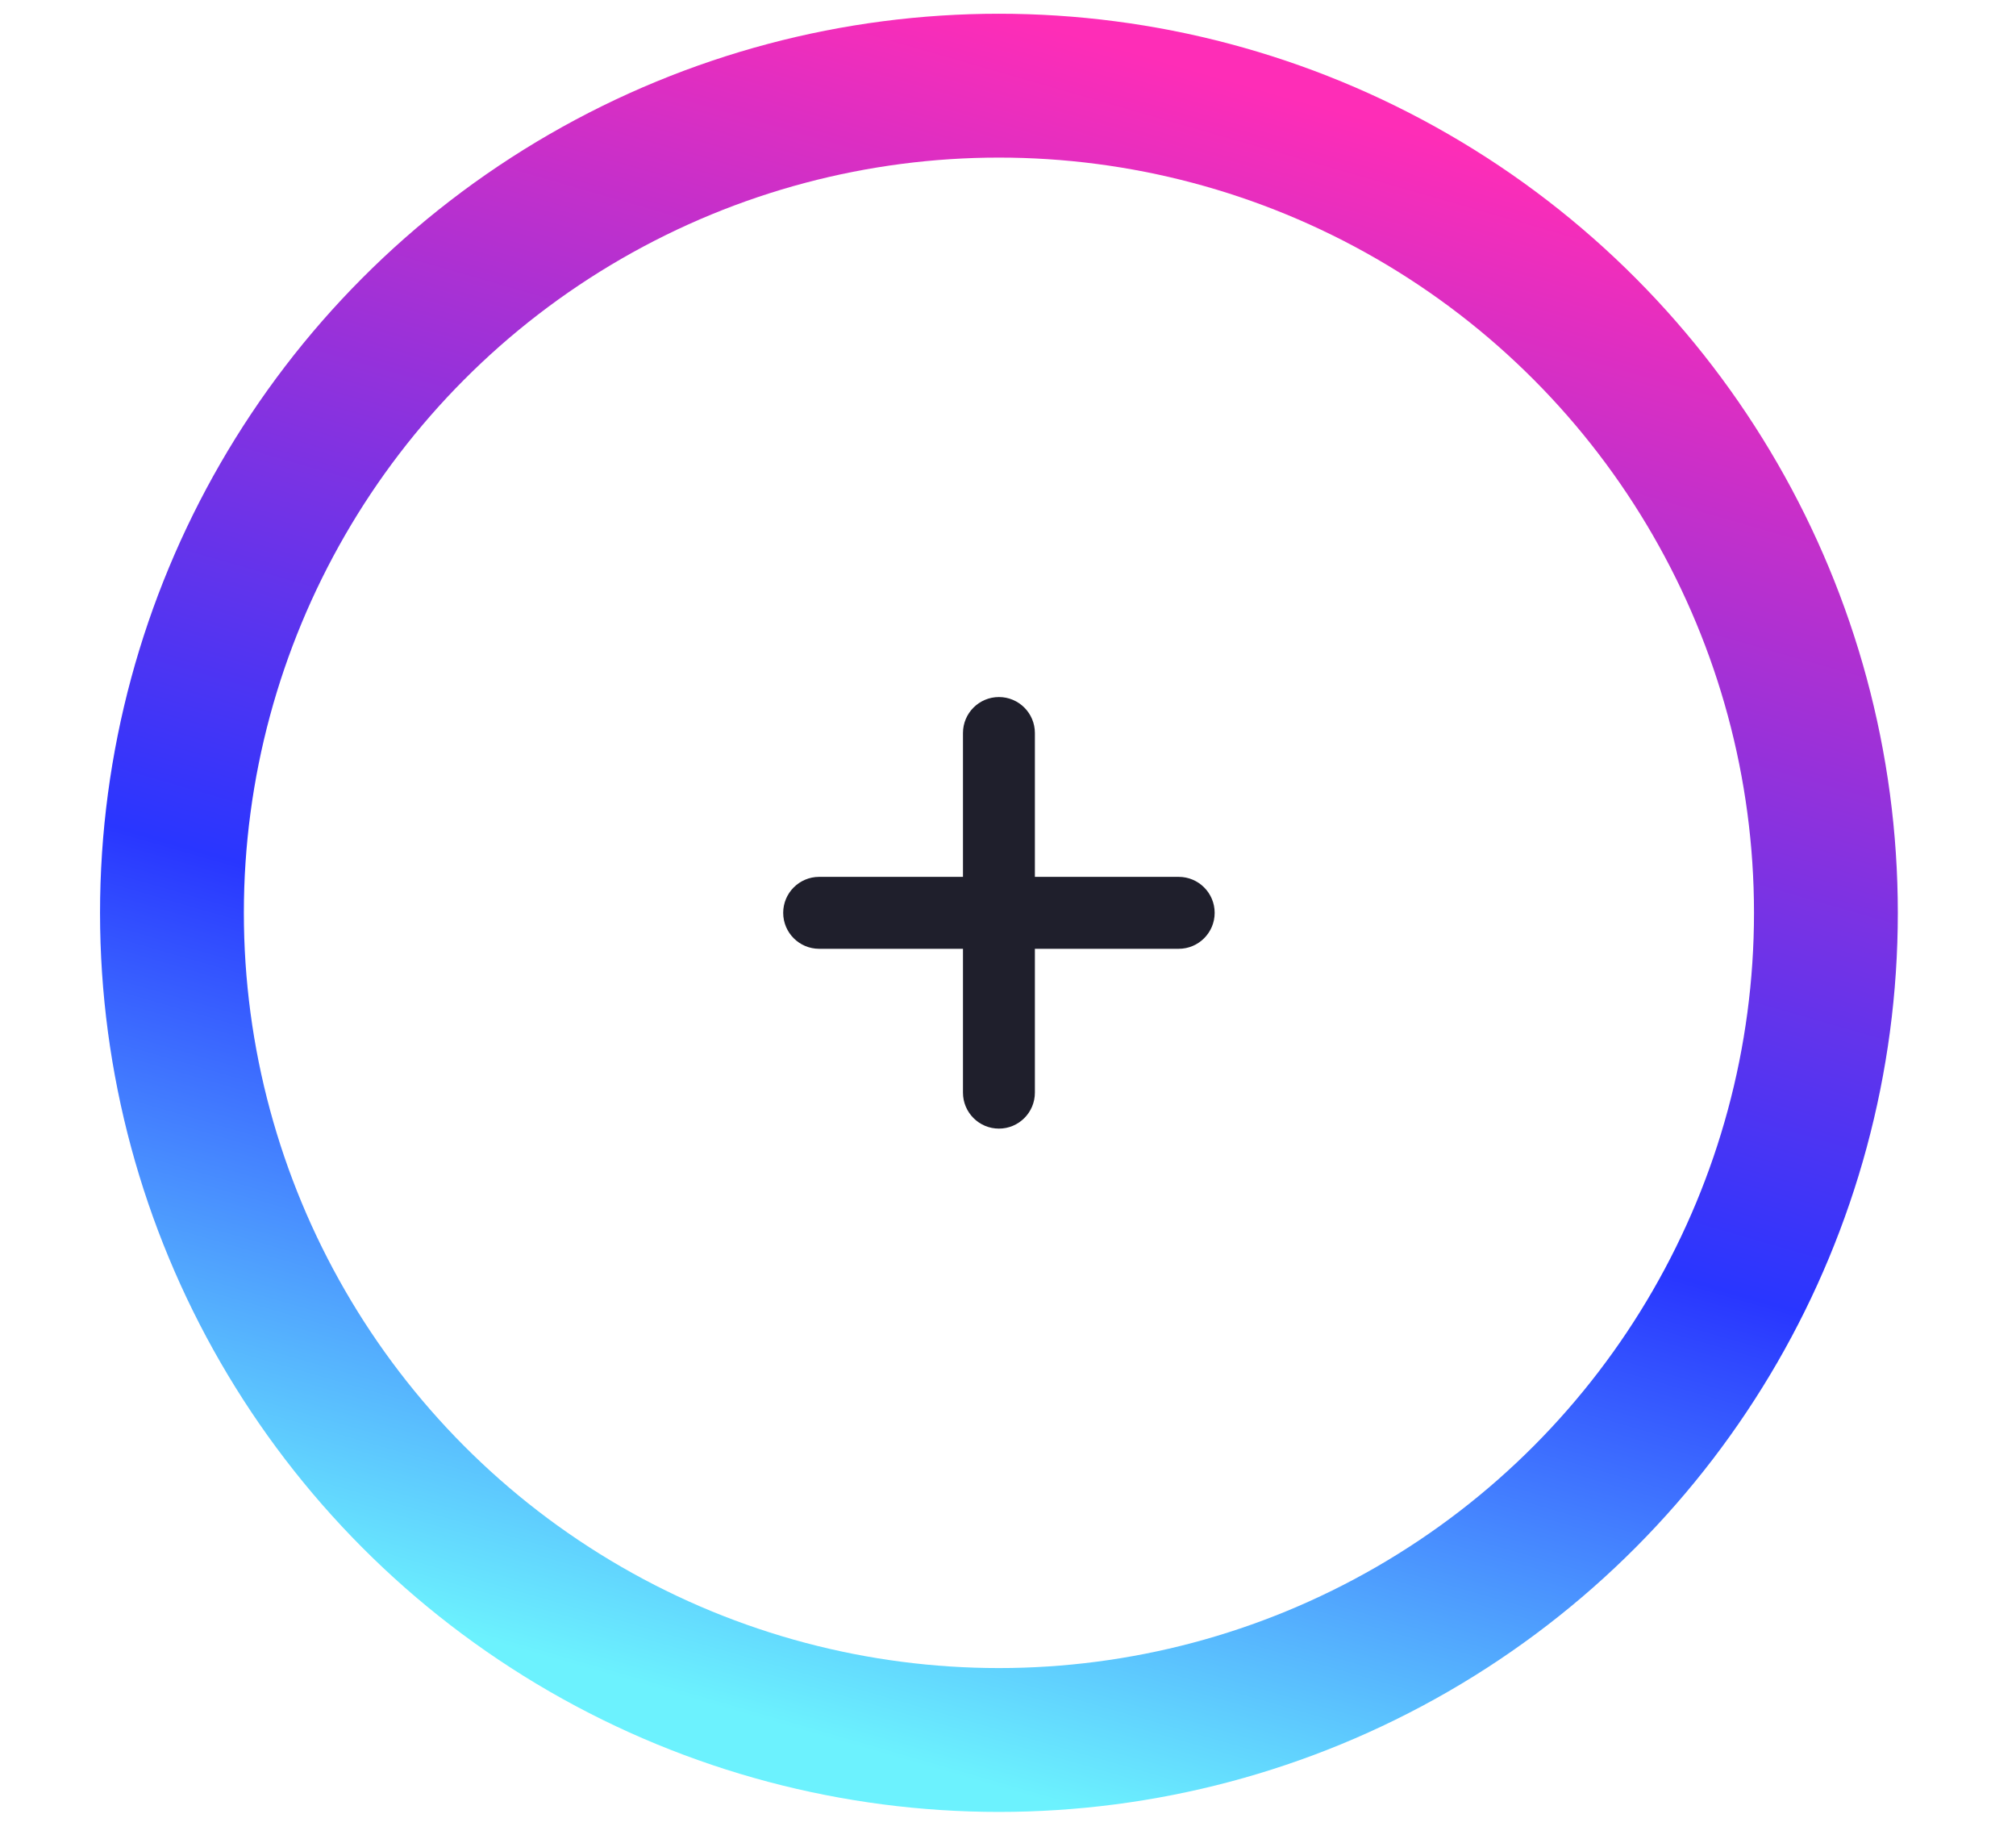 <?xml version="1.0" encoding="UTF-8" standalone="no"?>
<svg
   width="91"
   height="83"
   viewBox="0 0 91 83"
   fill="none"
   version="1.1"
   id="svg7"
   sodipodi:docname="addPublish.svg"
   inkscape:version="1.3.2 (091e20e, 2023-11-25)"
   xmlns:inkscape="http://www.inkscape.org/namespaces/inkscape"
   xmlns:sodipodi="http://sodipodi.sourceforge.net/DTD/sodipodi-0.dtd"
   xmlns="http://www.w3.org/2000/svg"
   xmlns:svg="http://www.w3.org/2000/svg">
  <sodipodi:namedview
     id="namedview7"
     pagecolor="#ffffff"
     bordercolor="#000000"
     borderopacity="0.25"
     inkscape:showpageshadow="2"
     inkscape:pageopacity="0.0"
     inkscape:pagecheckerboard="0"
     inkscape:deskcolor="#d1d1d1"
     inkscape:zoom="2.5031576"
     inkscape:cx="28.963418"
     inkscape:cy="46.341469"
     inkscape:window-width="1440"
     inkscape:window-height="449"
     inkscape:window-x="0"
     inkscape:window-y="259"
     inkscape:window-maximized="0"
     inkscape:current-layer="svg7" />
  <g
     filter="url(#filter0_d_195_9614)"
     id="g1"
     style="opacity:1" />
  <g
     id="g7"
     transform="matrix(1.623,0,0,1.623,-28.756,-31.84)">
    <circle
       cx="45.5"
       cy="45"
       r="25"
       fill="url(#paint0_linear_195_9614)"
       id="circle1"
       style="opacity:1;fill:url(#paint0_linear_195_9614)" />
    <circle
       cx="45.5"
       cy="45"
       r="21"
       fill="#ffffff"
       id="circle2" />
    <g
       clip-path="url(#clip0_195_9614)"
       id="g3">
      <path
         d="m 46.5,40 c 0,-0.552 -0.448,-1 -1,-1 -0.552,0 -1,0.448 -1,1 v 10 c 0,0.552 0.448,1 1,1 0.552,0 1,-0.448 1,-1 z"
         fill="#1f1f2c"
         id="path2" />
      <path
         d="m 40.5,44 c -0.552,0 -1,0.448 -1,1 0,0.552 0.448,1 1,1 h 10 c 0.552,0 1,-0.448 1,-1 0,-0.552 -0.448,-1 -1,-1 z"
         fill="#1f1f2c"
         id="path3" />
    </g>
  </g>
  <defs
     id="defs7">
    <filter
       id="filter0_d_195_9614"
       x="0.5"
       y="0"
       width="90"
       height="90"
       filterUnits="userSpaceOnUse"
       color-interpolation-filters="sRGB">
      <feFlood
         flood-opacity="0"
         result="BackgroundImageFix"
         id="feFlood3" />
      <feColorMatrix
         in="SourceAlpha"
         type="matrix"
         values="0 0 0 0 0 0 0 0 0 0 0 0 0 0 0 0 0 0 127 0"
         result="hardAlpha"
         id="feColorMatrix3" />
      <feOffset
         id="feOffset3" />
      <feGaussianBlur
         stdDeviation="10"
         id="feGaussianBlur3" />
      <feColorMatrix
         type="matrix"
         values="0 0 0 0 1 0 0 0 0 0.569 0 0 0 0 0.29 0 0 0 0.15 0"
         id="feColorMatrix4" />
      <feBlend
         mode="normal"
         in2="BackgroundImageFix"
         result="effect1_dropShadow_195_9614"
         id="feBlend4" />
      <feBlend
         mode="normal"
         in="SourceGraphic"
         in2="effect1_dropShadow_195_9614"
         result="shape"
         id="feBlend5" />
    </filter>
    <linearGradient
       id="paint0_linear_195_9614"
       x1="45.472"
       y1="19.961"
       x2="32.34"
       y2="65.545"
       gradientUnits="userSpaceOnUse">
      <stop
         stop-color="#FE2DB7"
         id="stop5" />
      <stop
         offset="0.602"
         stop-color="#2936FF"
         id="stop6" />
      <stop
         offset="1"
         stop-color="#6CF2FE"
         id="stop7" />
    </linearGradient>
    <clipPath
       id="clip0_195_9614">
      <rect
         width="12"
         height="12"
         fill="white"
         transform="translate(39.5 39)"
         id="rect7" />
    </clipPath>
  </defs>
</svg>
